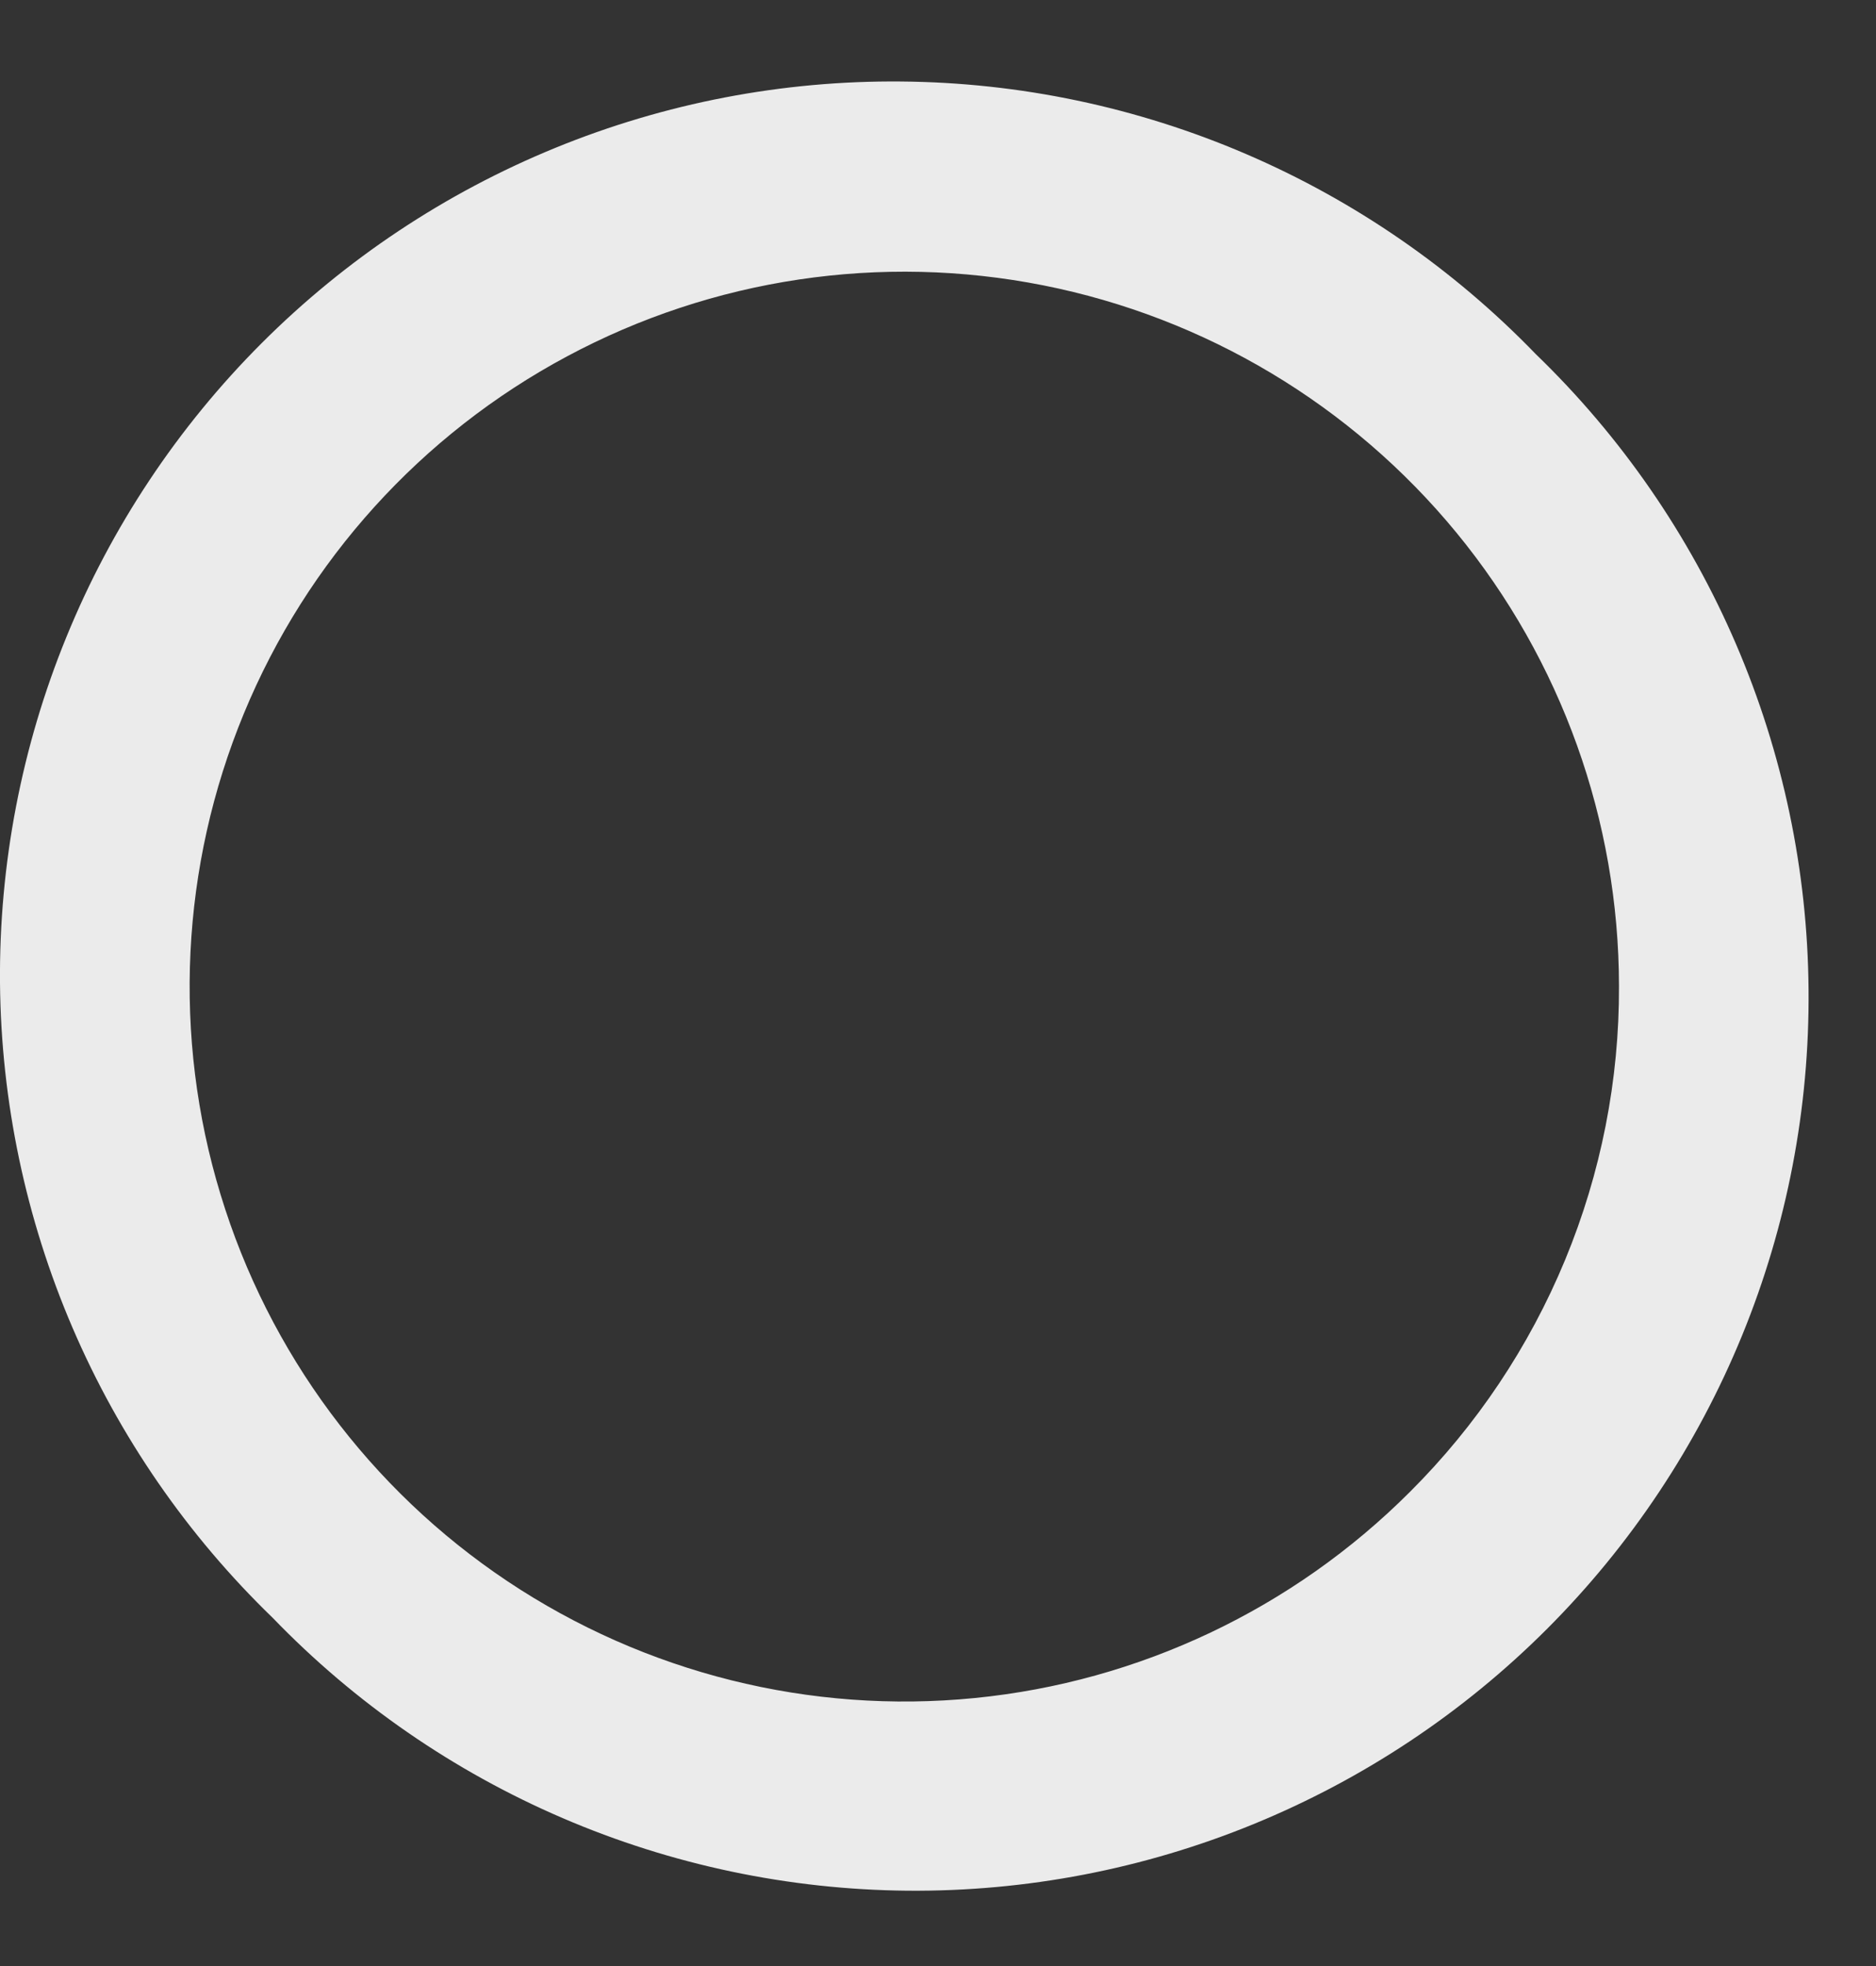 <?xml version="1.0" encoding="UTF-8" standalone="no"?><svg width='21' height='22' viewBox='0 0 21 22' fill='none' xmlns='http://www.w3.org/2000/svg'>
<rect x="0" y="0" width="21" height="22" fill="#333333" stroke="none"/>
<path d='M17.193 3.964C16.27 3.009 15.167 2.247 13.947 1.723C12.727 1.199 11.415 0.923 10.087 0.912C8.759 0.9 7.442 1.153 6.213 1.656C4.984 2.159 3.868 2.901 2.929 3.84C1.99 4.779 1.247 5.896 0.745 7.124C0.242 8.353 -0.011 9.67 0 10.998C0.012 12.326 0.288 13.638 0.812 14.858C1.336 16.078 2.098 17.181 3.053 18.104C3.975 19.059 5.079 19.821 6.299 20.345C7.519 20.869 8.831 21.145 10.159 21.157C11.487 21.168 12.803 20.915 14.032 20.412C15.261 19.909 16.378 19.167 17.317 18.228C18.256 17.289 18.998 16.172 19.501 14.944C20.004 13.715 20.257 12.398 20.245 11.07C20.234 9.742 19.958 8.43 19.434 7.21C18.91 5.99 18.148 4.886 17.193 3.964ZM15.783 16.694C14.475 18.003 12.753 18.819 10.912 19.001C9.07 19.184 7.222 18.722 5.682 17.695C4.143 16.668 3.007 15.138 2.469 13.367C1.93 11.597 2.023 9.694 2.73 7.984C3.437 6.273 4.715 4.861 6.347 3.988C7.978 3.114 9.862 2.833 11.678 3.193C13.493 3.553 15.128 4.531 16.303 5.96C17.478 7.39 18.121 9.183 18.123 11.034C18.127 12.085 17.922 13.127 17.52 14.098C17.118 15.07 16.528 15.952 15.783 16.694Z' fill='#EBEBEB'/>
</svg>
